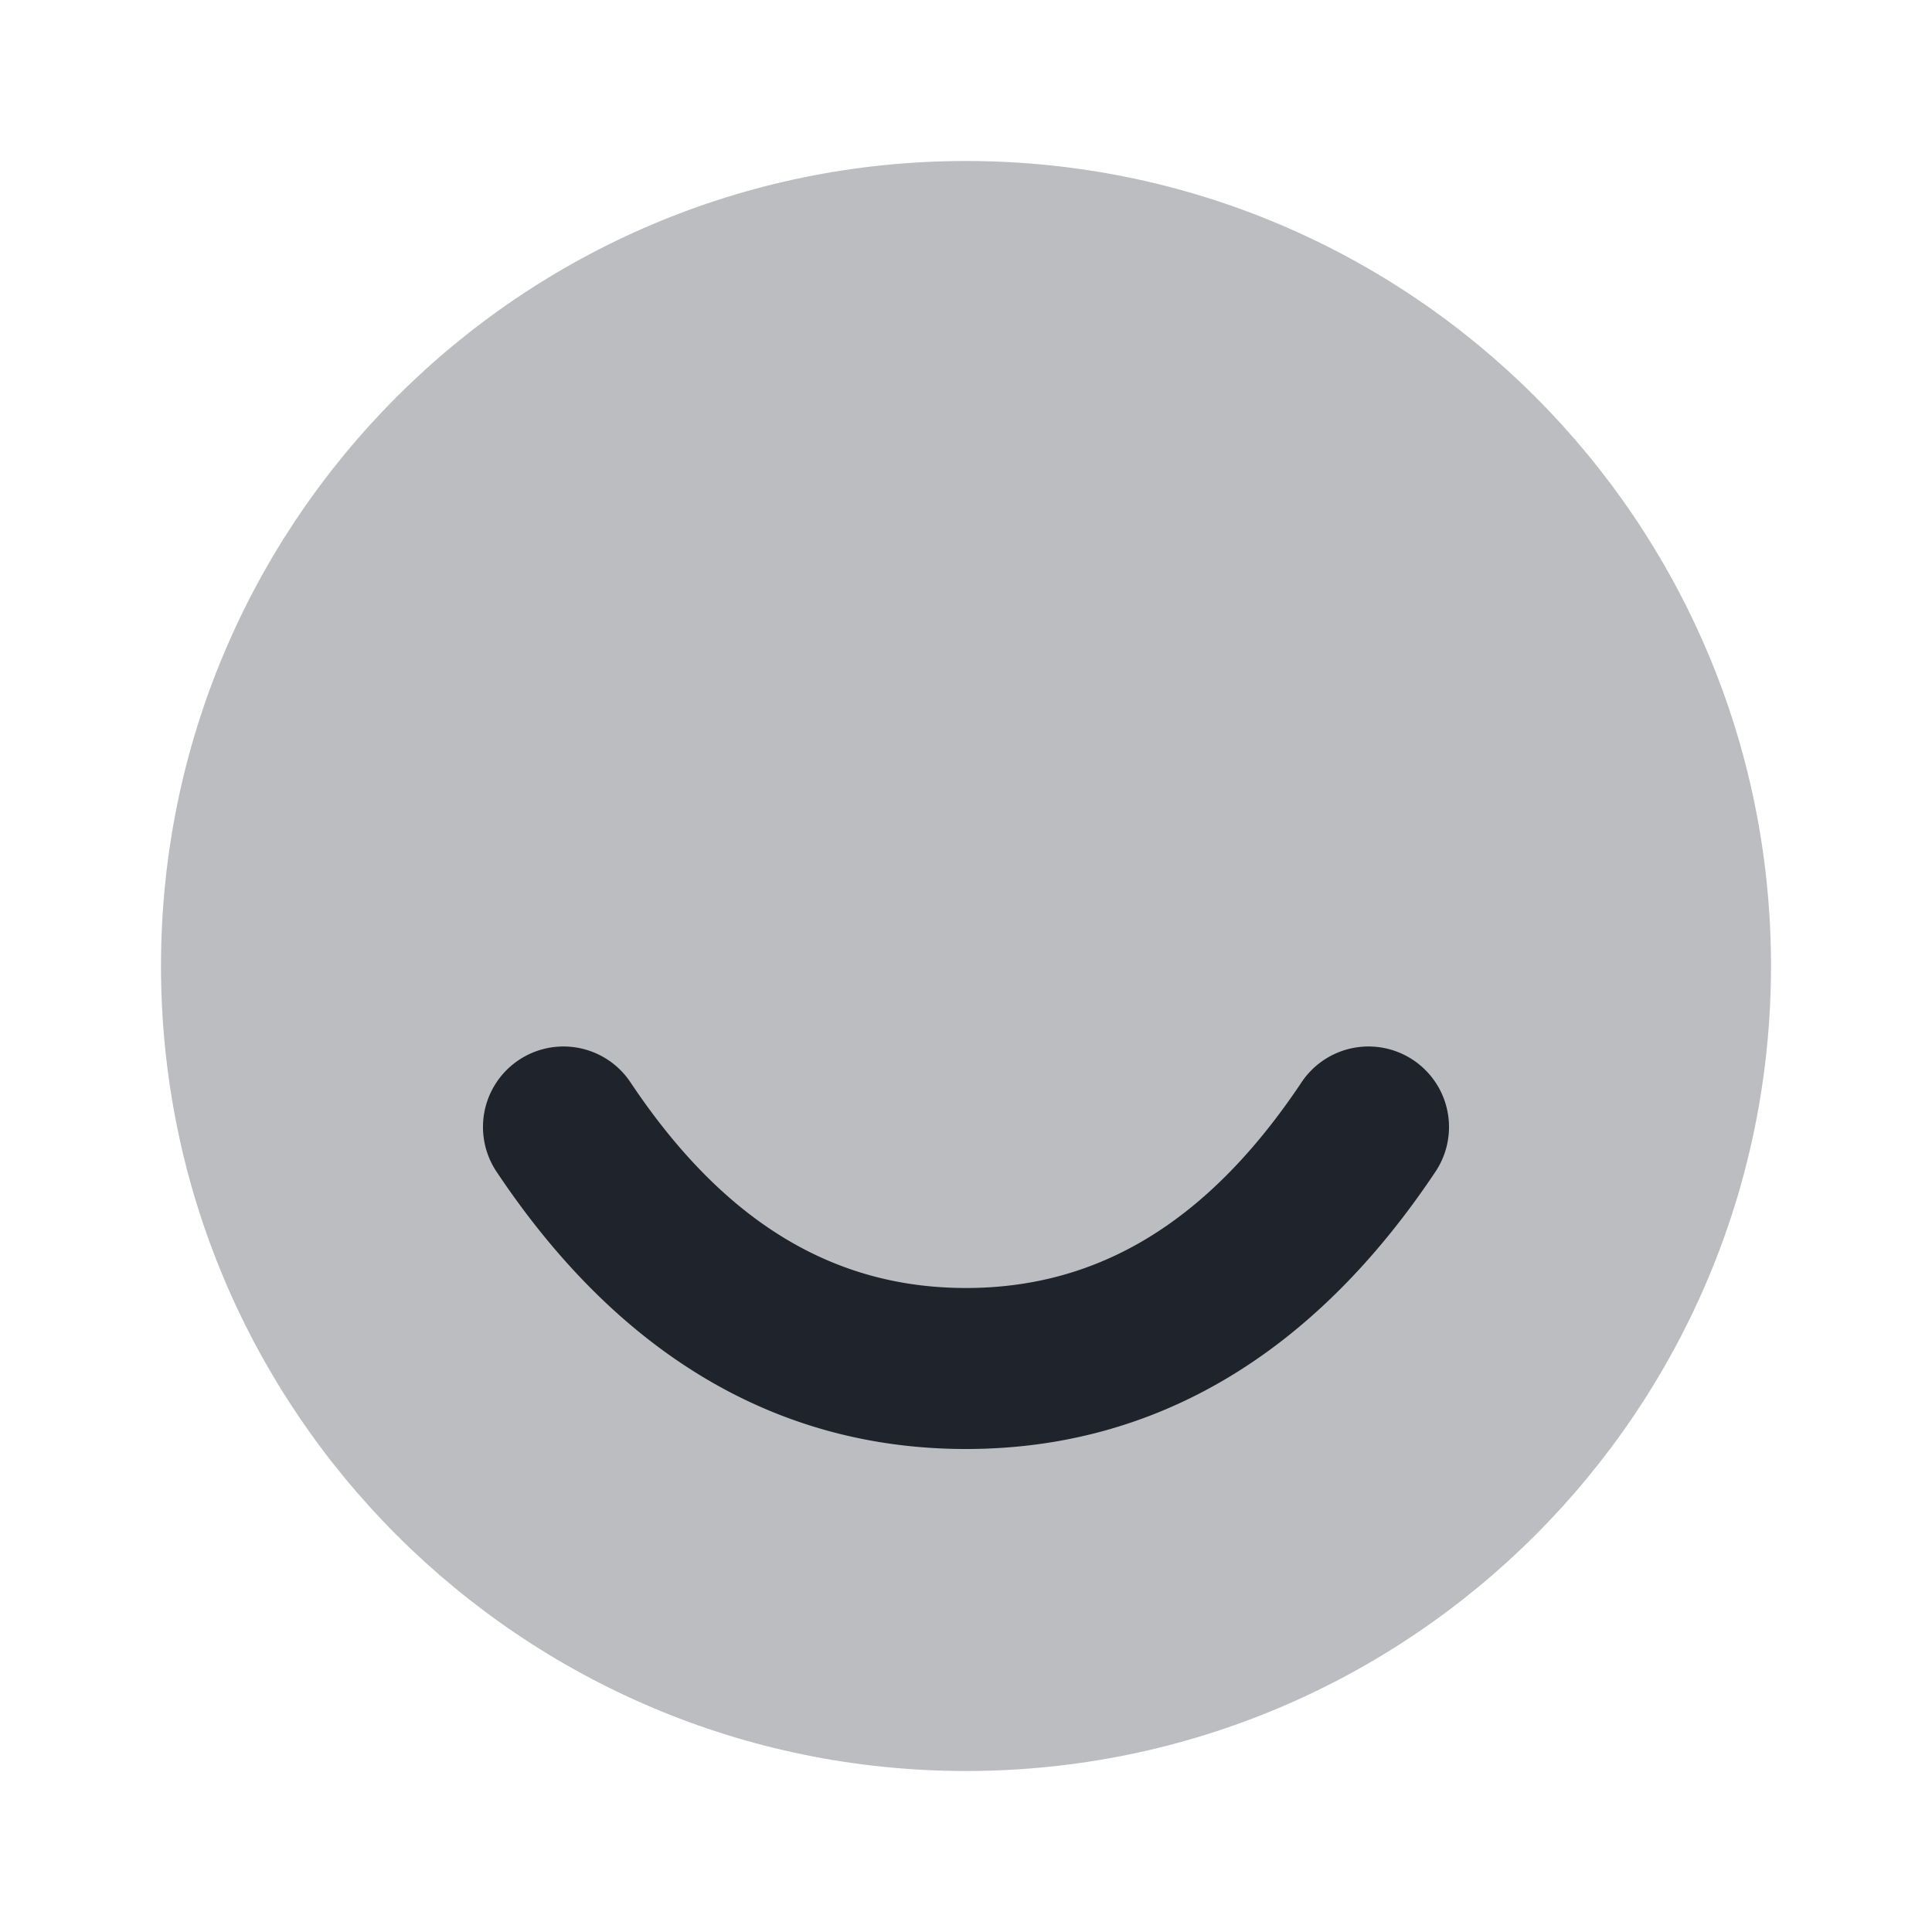 <svg xmlns="http://www.w3.org/2000/svg" width="24" height="24" viewBox="0 0 24 24">
    <g fill="none" fill-rule="evenodd">
        <path d="M0 0h24v24H0z"/>
        <path fill="#1E232C" d="M12 2c5.523 0 10 4.477 10 10s-4.477 10-10 10S2 17.523 2 12 6.477 2 12 2z" opacity=".3"/>
        <path fill="#1E232C" d="M6.168 14.555a1 1 0 0 1 1.664-1.11C8.99 15.181 10.354 16 12 16c1.646 0 3.01-.82 4.168-2.555a1 1 0 1 1 1.664 1.11C16.322 16.819 14.354 18 12 18c-2.354 0-4.322-1.18-5.832-3.445z"/>
    </g>
</svg>
